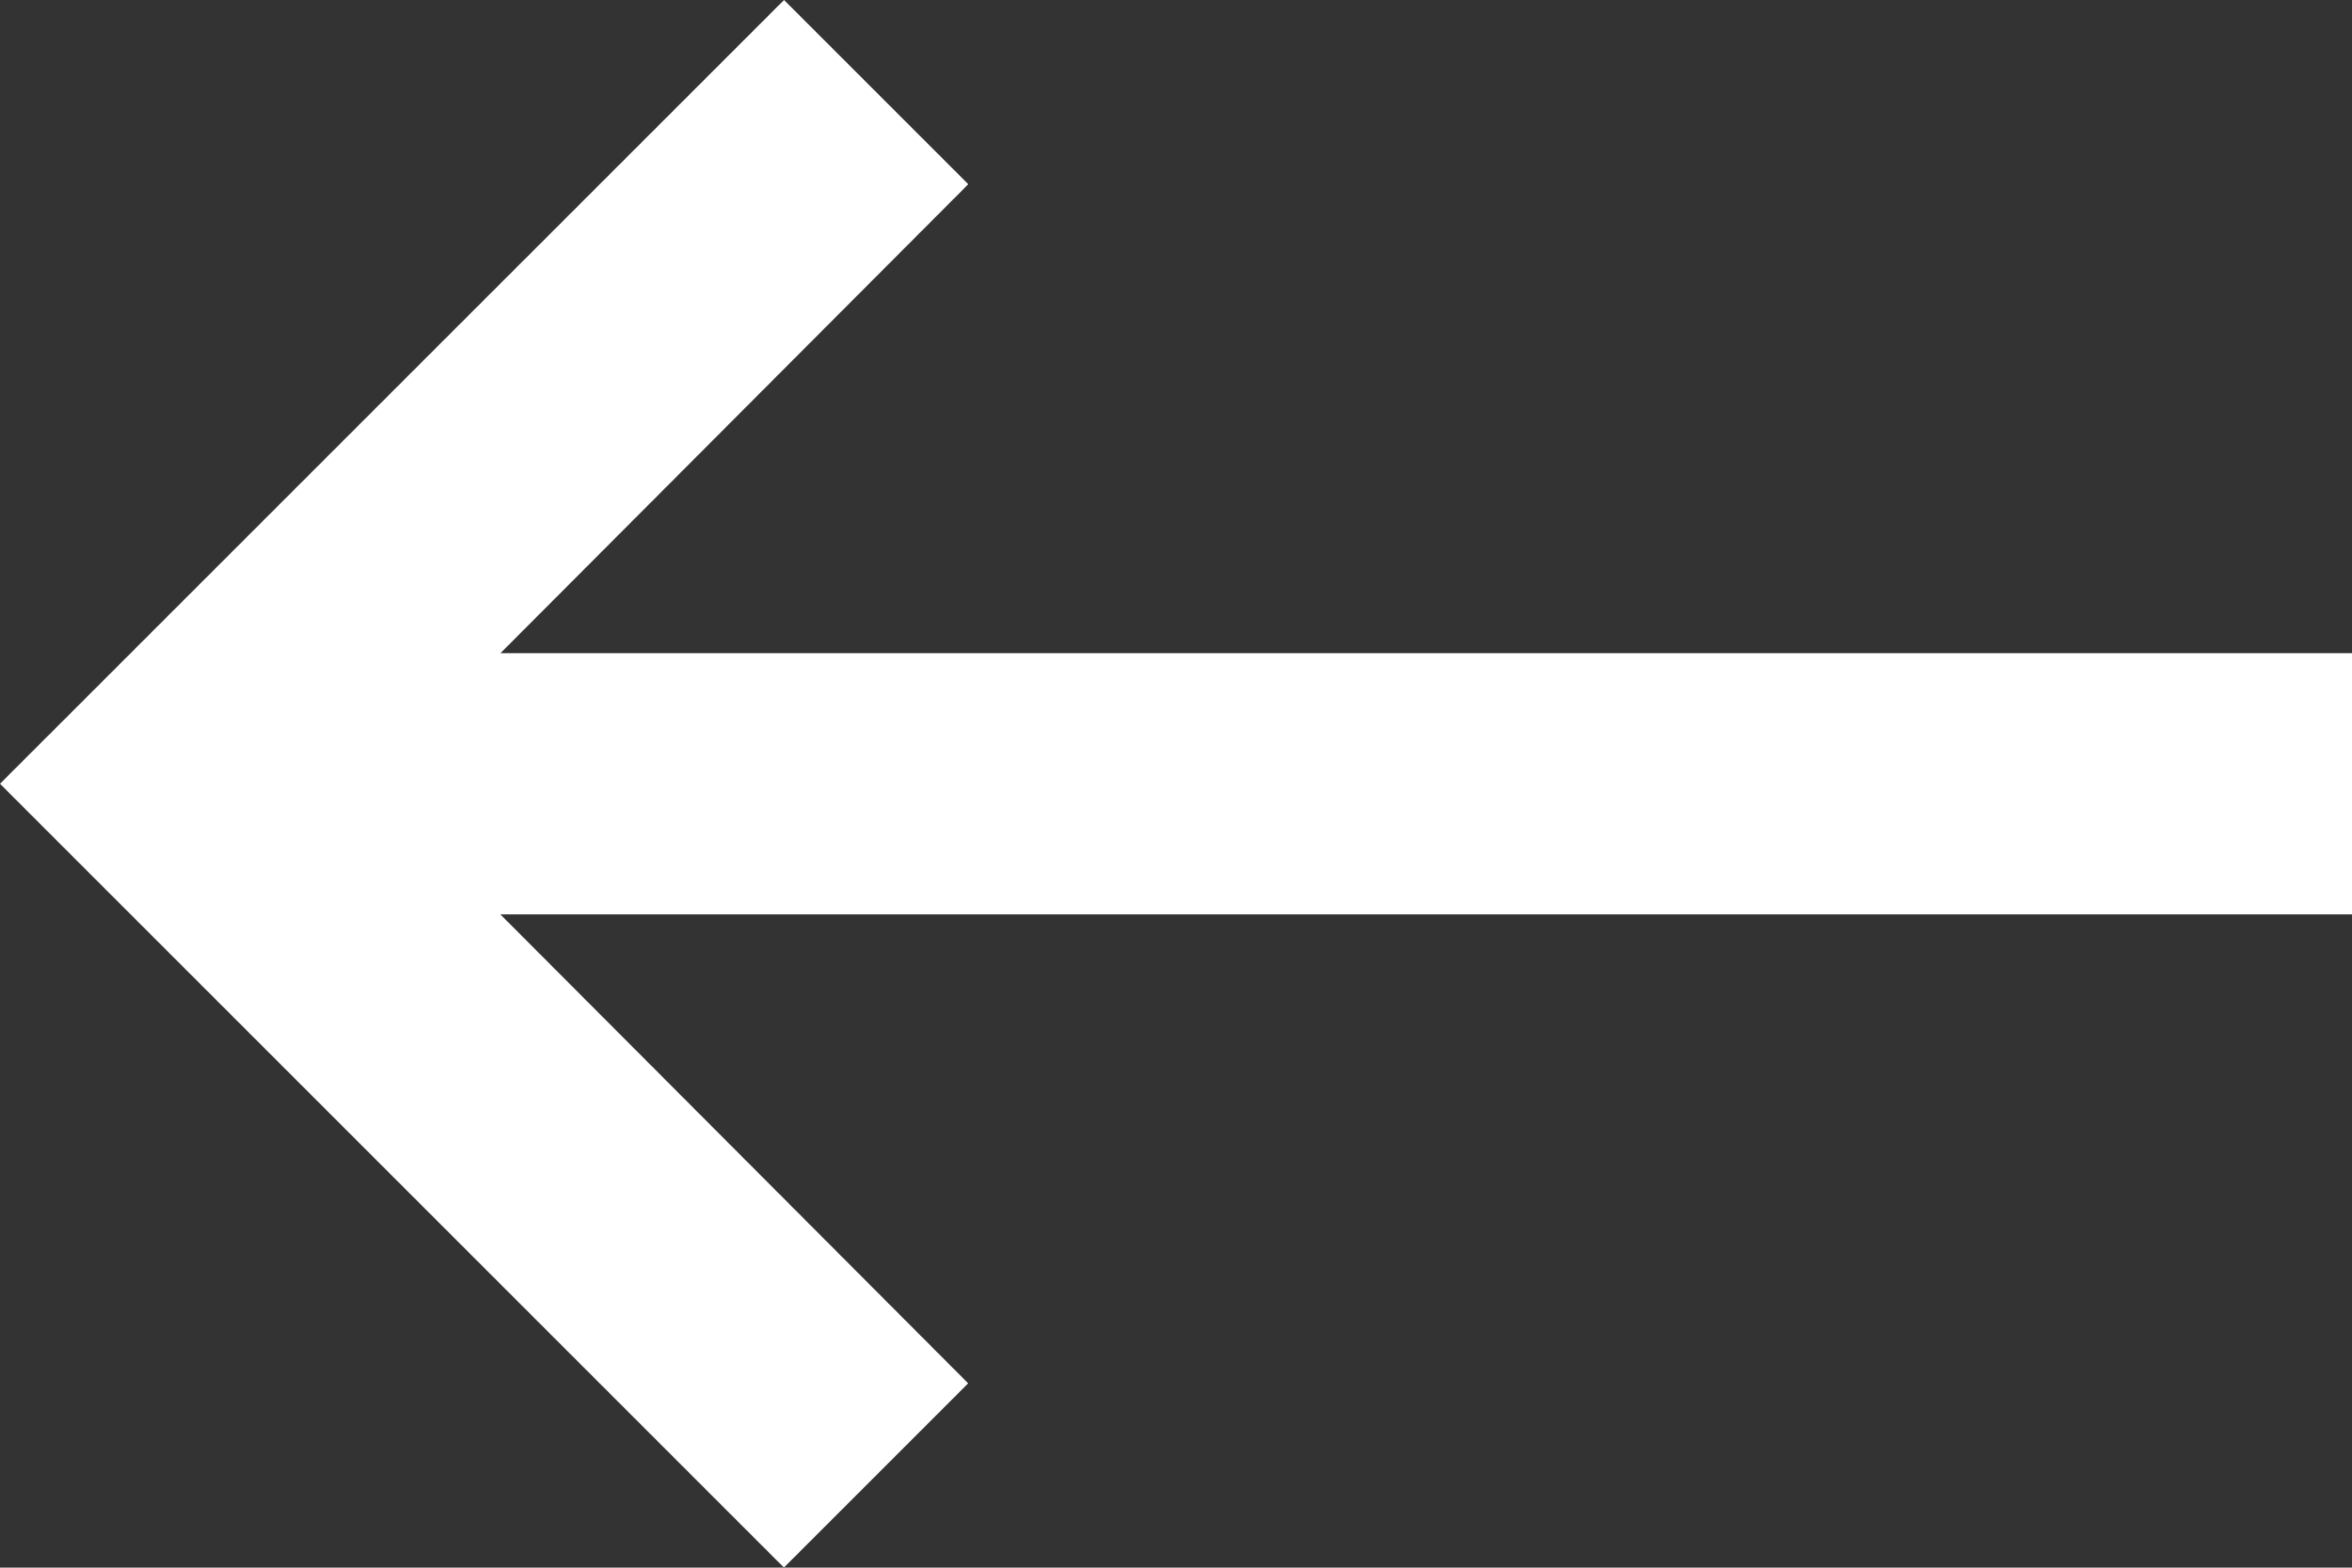 <svg id="Icon" xmlns="http://www.w3.org/2000/svg" width="22.85" height="15.233" viewBox="0 0 22.85 15.233">
  <rect x="0" y="0" width="22.85" height="15.233" fill="#333333" stroke="none"/>
  <path id="Icon-2" data-name="Icon" d="M499.85,2470.347H481.862l4.545-4.557-1.79-1.79L477,2471.616l7.616,7.616,1.79-1.79-4.545-4.557H499.85Z" transform="translate(-477 -2464)" fill="#FFFFFF"/>
</svg>
